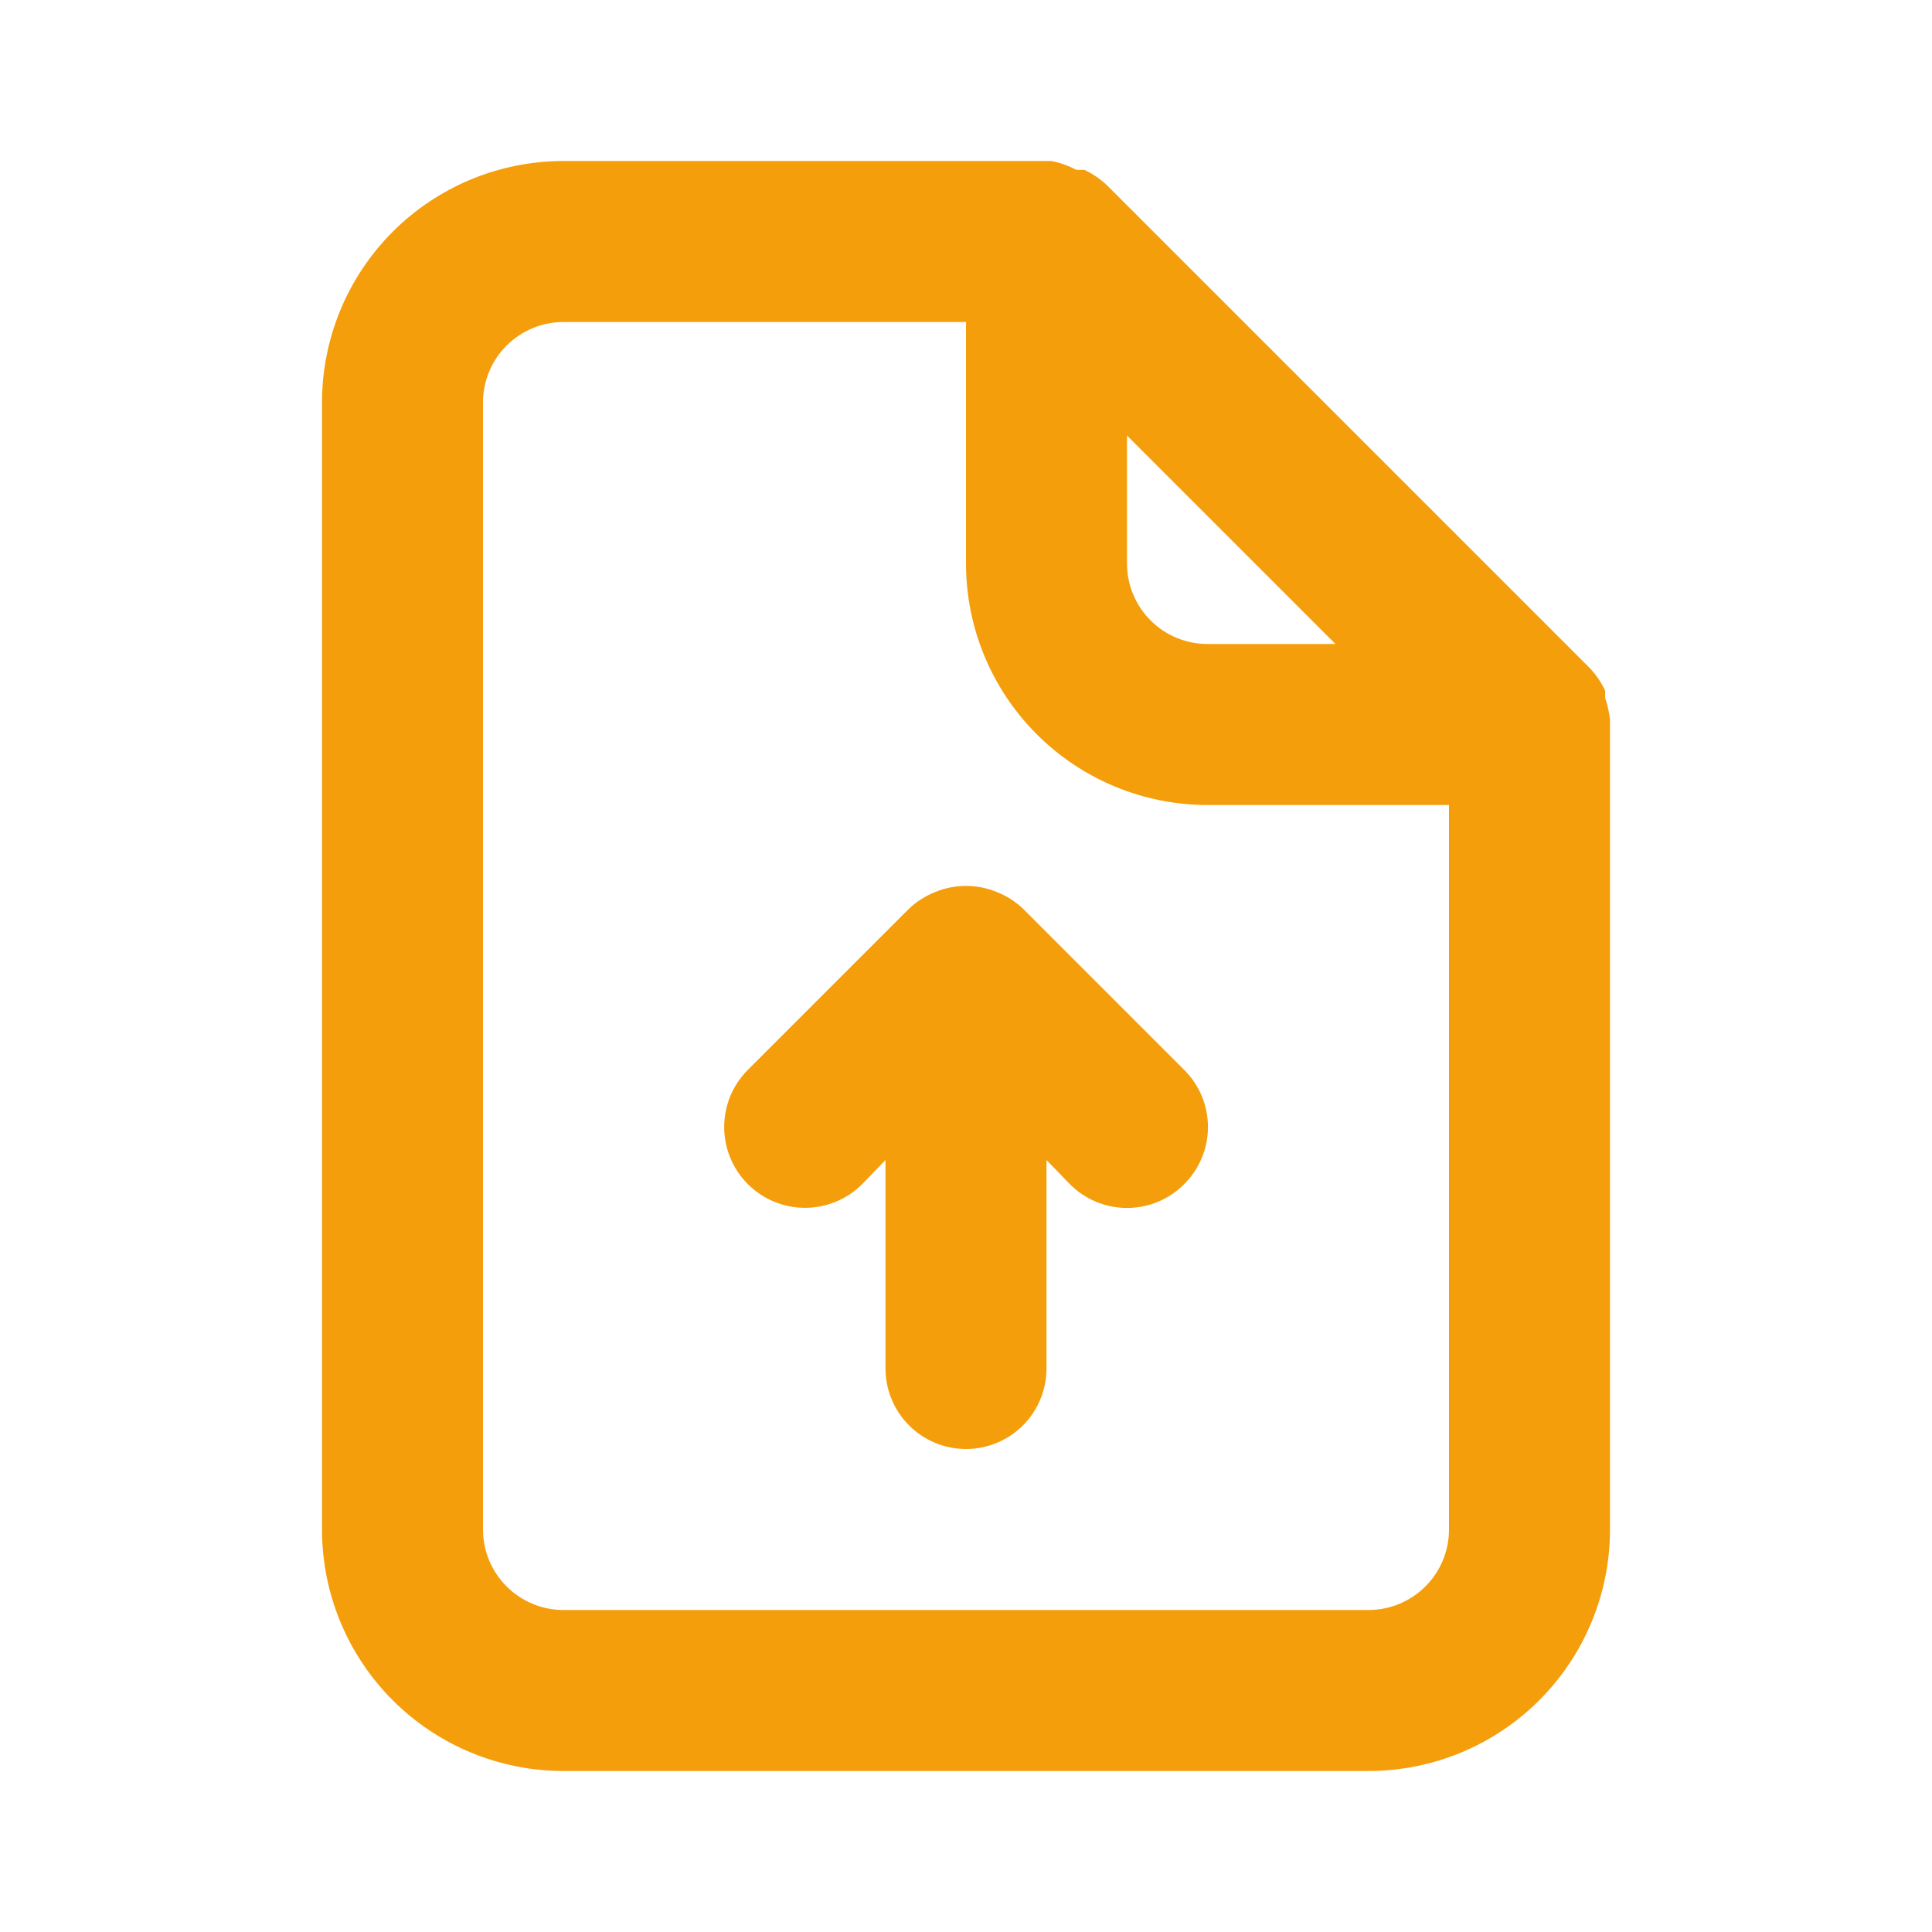 <svg width="72" height="72" viewBox="0 0 72 72" fill="none" xmlns="http://www.w3.org/2000/svg">
<path d="M38.13 33.87C37.845 33.597 37.508 33.383 37.14 33.24C36.41 32.94 35.59 32.94 34.86 33.24C34.492 33.383 34.155 33.597 33.87 33.87L27.87 39.87C27.305 40.435 26.988 41.201 26.988 42C26.988 42.799 27.305 43.565 27.87 44.13C28.435 44.695 29.201 45.012 30 45.012C30.799 45.012 31.565 44.695 32.13 44.13L33 43.23V51C33 51.796 33.316 52.559 33.879 53.121C34.441 53.684 35.204 54 36 54C36.796 54 37.559 53.684 38.121 53.121C38.684 52.559 39 51.796 39 51V43.23L39.87 44.13C40.149 44.411 40.481 44.634 40.846 44.787C41.212 44.939 41.604 45.017 42 45.017C42.396 45.017 42.788 44.939 43.154 44.787C43.519 44.634 43.851 44.411 44.13 44.13C44.411 43.851 44.634 43.519 44.787 43.154C44.939 42.788 45.017 42.396 45.017 42C45.017 41.604 44.939 41.212 44.787 40.846C44.634 40.481 44.411 40.149 44.13 39.87L38.13 33.87ZM60 26.82C59.969 26.544 59.908 26.273 59.82 26.01V25.74C59.676 25.431 59.483 25.148 59.25 24.9L41.25 6.9C41.002 6.667 40.718 6.474 40.41 6.33H40.11C39.818 6.174 39.505 6.063 39.18 6H21C18.613 6 16.324 6.948 14.636 8.636C12.948 10.324 12 12.613 12 15V57C12 59.387 12.948 61.676 14.636 63.364C16.324 65.052 18.613 66 21 66H51C53.387 66 55.676 65.052 57.364 63.364C59.052 61.676 60 59.387 60 57V26.82ZM42 16.23L49.77 24H45C44.204 24 43.441 23.684 42.879 23.121C42.316 22.559 42 21.796 42 21V16.23ZM54 57C54 57.796 53.684 58.559 53.121 59.121C52.559 59.684 51.796 60 51 60H21C20.204 60 19.441 59.684 18.879 59.121C18.316 58.559 18 57.796 18 57V15C18 14.204 18.316 13.441 18.879 12.879C19.441 12.316 20.204 12 21 12H36V21C36 23.387 36.948 25.676 38.636 27.364C40.324 29.052 42.613 30 45 30H54V57Z" fill="#F59E0B"/>
</svg>
